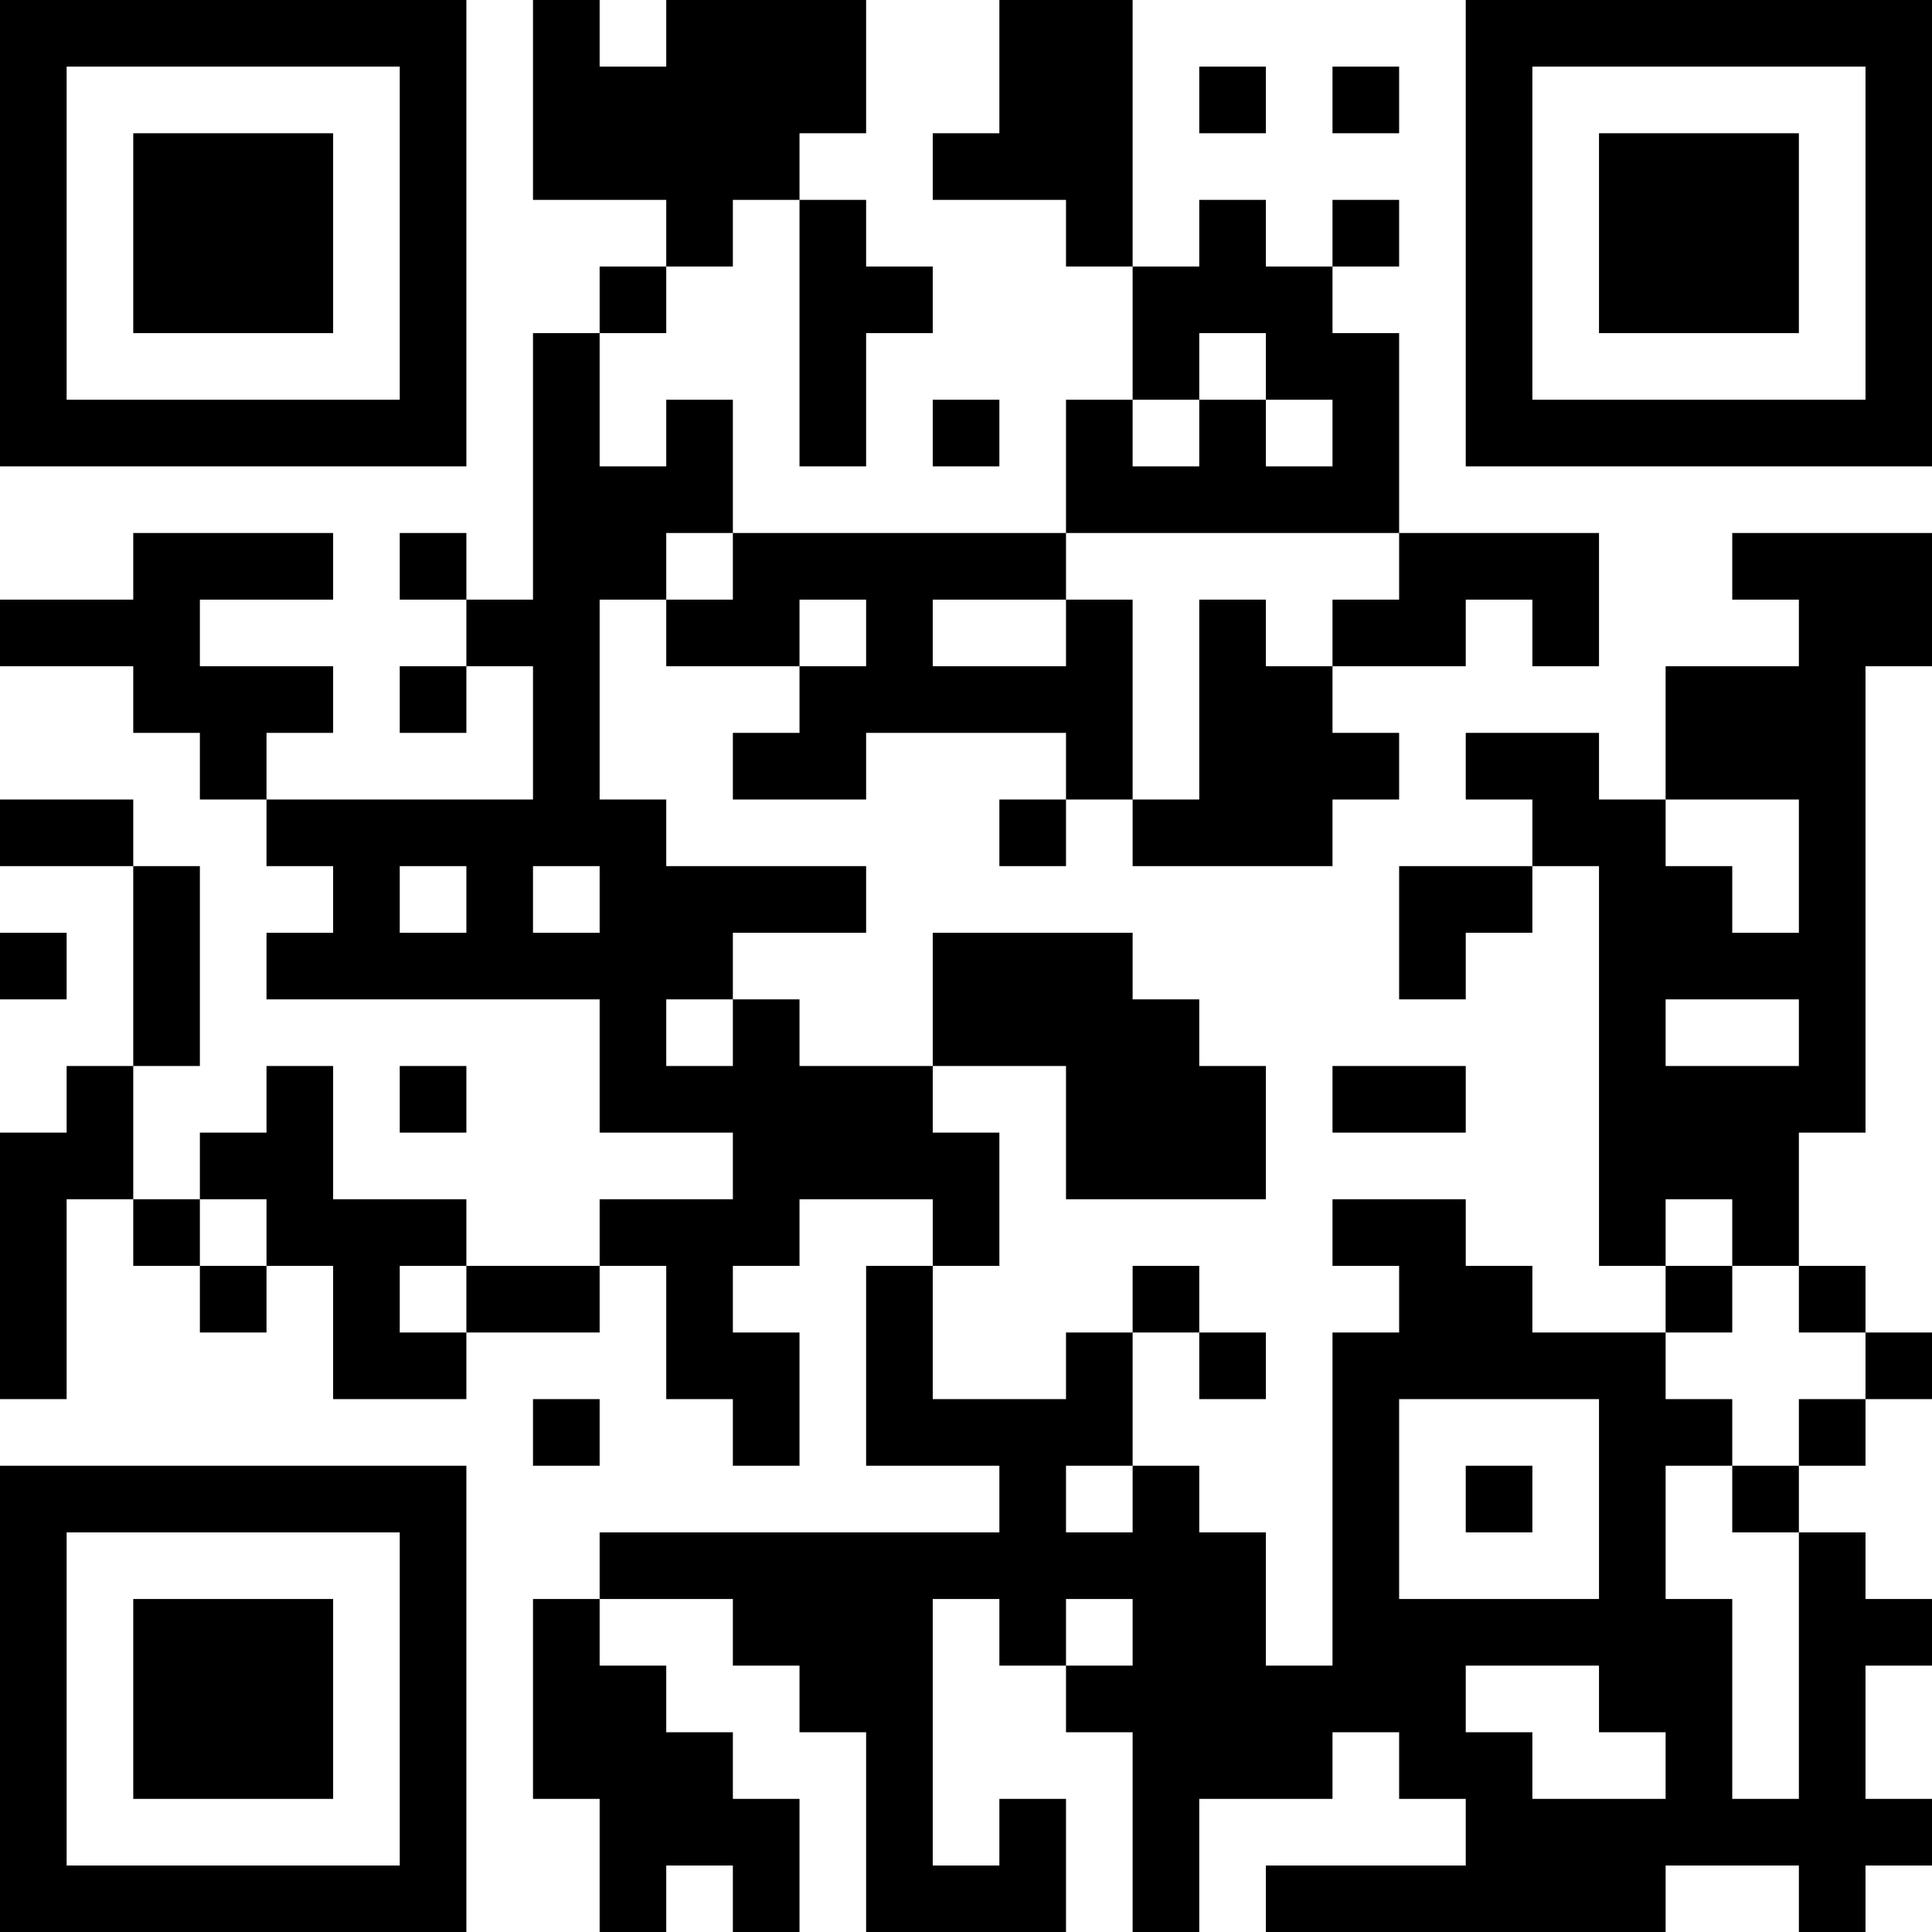<?xml version="1.0" encoding="UTF-8"?>
<svg xmlns="http://www.w3.org/2000/svg" version="1.1" width="200" height="200" viewBox="0 0 200 200"><rect x="0" y="0" width="200" height="200" fill="#ffffff"/><g transform="scale(6.897)"><g transform="translate(0,0)"><path fill-rule="evenodd" d="M8 0L8 3L10 3L10 4L9 4L9 5L8 5L8 9L7 9L7 8L6 8L6 9L7 9L7 10L6 10L6 11L7 11L7 10L8 10L8 12L4 12L4 11L5 11L5 10L3 10L3 9L5 9L5 8L2 8L2 9L0 9L0 10L2 10L2 11L3 11L3 12L4 12L4 13L5 13L5 14L4 14L4 15L9 15L9 17L11 17L11 18L9 18L9 19L7 19L7 18L5 18L5 16L4 16L4 17L3 17L3 18L2 18L2 16L3 16L3 13L2 13L2 12L0 12L0 13L2 13L2 16L1 16L1 17L0 17L0 21L1 21L1 18L2 18L2 19L3 19L3 20L4 20L4 19L5 19L5 21L7 21L7 20L9 20L9 19L10 19L10 21L11 21L11 22L12 22L12 20L11 20L11 19L12 19L12 18L14 18L14 19L13 19L13 22L15 22L15 23L9 23L9 24L8 24L8 27L9 27L9 29L10 29L10 28L11 28L11 29L12 29L12 27L11 27L11 26L10 26L10 25L9 25L9 24L11 24L11 25L12 25L12 26L13 26L13 29L16 29L16 27L15 27L15 28L14 28L14 24L15 24L15 25L16 25L16 26L17 26L17 29L18 29L18 27L20 27L20 26L21 26L21 27L22 27L22 28L19 28L19 29L25 29L25 28L27 28L27 29L28 29L28 28L29 28L29 27L28 27L28 25L29 25L29 24L28 24L28 23L27 23L27 22L28 22L28 21L29 21L29 20L28 20L28 19L27 19L27 17L28 17L28 10L29 10L29 8L26 8L26 9L27 9L27 10L25 10L25 12L24 12L24 11L22 11L22 12L23 12L23 13L21 13L21 15L22 15L22 14L23 14L23 13L24 13L24 19L25 19L25 20L23 20L23 19L22 19L22 18L20 18L20 19L21 19L21 20L20 20L20 25L19 25L19 23L18 23L18 22L17 22L17 20L18 20L18 21L19 21L19 20L18 20L18 19L17 19L17 20L16 20L16 21L14 21L14 19L15 19L15 17L14 17L14 16L16 16L16 18L19 18L19 16L18 16L18 15L17 15L17 14L14 14L14 16L12 16L12 15L11 15L11 14L13 14L13 13L10 13L10 12L9 12L9 9L10 9L10 10L12 10L12 11L11 11L11 12L13 12L13 11L16 11L16 12L15 12L15 13L16 13L16 12L17 12L17 13L20 13L20 12L21 12L21 11L20 11L20 10L22 10L22 9L23 9L23 10L24 10L24 8L21 8L21 5L20 5L20 4L21 4L21 3L20 3L20 4L19 4L19 3L18 3L18 4L17 4L17 0L15 0L15 2L14 2L14 3L16 3L16 4L17 4L17 6L16 6L16 8L11 8L11 6L10 6L10 7L9 7L9 5L10 5L10 4L11 4L11 3L12 3L12 7L13 7L13 5L14 5L14 4L13 4L13 3L12 3L12 2L13 2L13 0L10 0L10 1L9 1L9 0ZM18 1L18 2L19 2L19 1ZM20 1L20 2L21 2L21 1ZM18 5L18 6L17 6L17 7L18 7L18 6L19 6L19 7L20 7L20 6L19 6L19 5ZM14 6L14 7L15 7L15 6ZM10 8L10 9L11 9L11 8ZM16 8L16 9L14 9L14 10L16 10L16 9L17 9L17 12L18 12L18 9L19 9L19 10L20 10L20 9L21 9L21 8ZM12 9L12 10L13 10L13 9ZM25 12L25 13L26 13L26 14L27 14L27 12ZM6 13L6 14L7 14L7 13ZM8 13L8 14L9 14L9 13ZM0 14L0 15L1 15L1 14ZM10 15L10 16L11 16L11 15ZM25 15L25 16L27 16L27 15ZM6 16L6 17L7 17L7 16ZM20 16L20 17L22 17L22 16ZM3 18L3 19L4 19L4 18ZM25 18L25 19L26 19L26 20L25 20L25 21L26 21L26 22L25 22L25 24L26 24L26 27L27 27L27 23L26 23L26 22L27 22L27 21L28 21L28 20L27 20L27 19L26 19L26 18ZM6 19L6 20L7 20L7 19ZM8 21L8 22L9 22L9 21ZM21 21L21 24L24 24L24 21ZM16 22L16 23L17 23L17 22ZM22 22L22 23L23 23L23 22ZM16 24L16 25L17 25L17 24ZM22 25L22 26L23 26L23 27L25 27L25 26L24 26L24 25ZM0 0L0 7L7 7L7 0ZM1 1L1 6L6 6L6 1ZM2 2L2 5L5 5L5 2ZM22 0L22 7L29 7L29 0ZM23 1L23 6L28 6L28 1ZM24 2L24 5L27 5L27 2ZM0 22L0 29L7 29L7 22ZM1 23L1 28L6 28L6 23ZM2 24L2 27L5 27L5 24Z" fill="#000000"/></g></g></svg>
